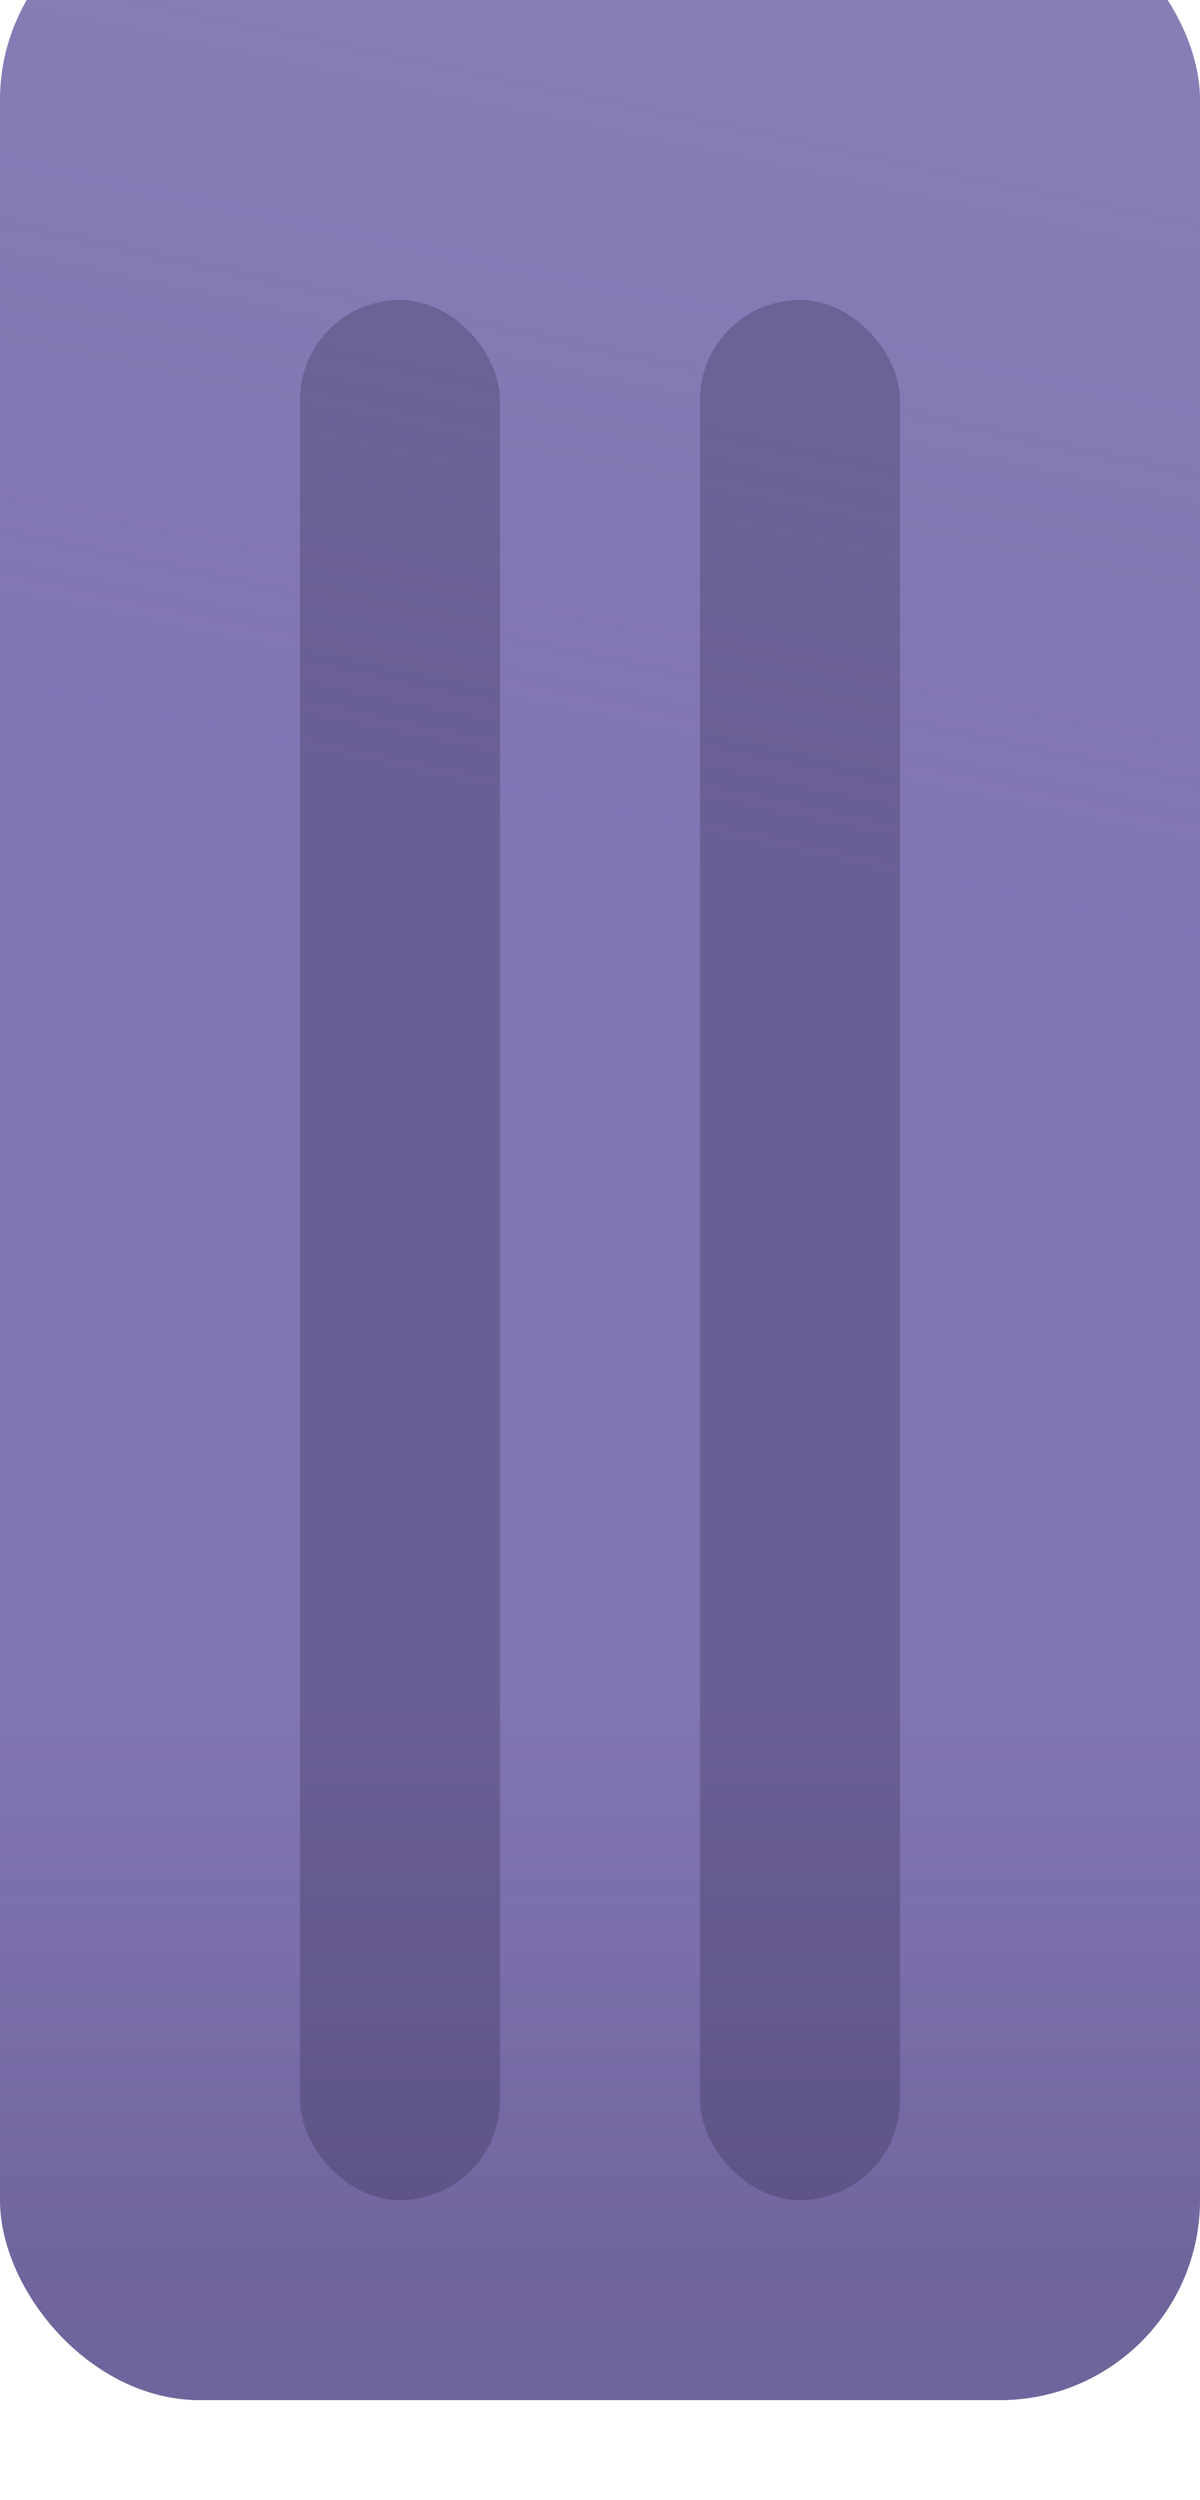 <svg width="12" height="25" viewBox="0 0 12 25" fill="none" xmlns="http://www.w3.org/2000/svg">
<g filter="url(#filter0_i_111_4258)">
<rect width="12" height="25" rx="2" fill="#8275B4"/>
<rect width="12" height="25" rx="2" fill="url(#paint0_linear_111_4258)" fill-opacity="0.2" style="mix-blend-mode:color-dodge"/>
<rect width="12" height="25" rx="2" fill="url(#paint1_linear_111_4258)" fill-opacity="0.2" style="mix-blend-mode:multiply"/>
</g>
<rect x="3" y="3" width="2" height="19" rx="1" fill="#241C38" fill-opacity="0.25"/>
<rect x="7" y="3" width="2" height="19" rx="1" fill="#241C38" fill-opacity="0.25"/>
<defs>
<filter id="filter0_i_111_4258" x="0" y="0" width="12" height="25" filterUnits="userSpaceOnUse" color-interpolation-filters="sRGB">
<feFlood flood-opacity="0" result="BackgroundImageFix"/>
<feBlend mode="normal" in="SourceGraphic" in2="BackgroundImageFix" result="shape"/>
<feColorMatrix in="SourceAlpha" type="matrix" values="0 0 0 0 0 0 0 0 0 0 0 0 0 0 0 0 0 0 127 0" result="hardAlpha"/>
<feOffset dy="-1"/>
<feComposite in2="hardAlpha" operator="arithmetic" k2="-1" k3="1"/>
<feColorMatrix type="matrix" values="0 0 0 0 0.289 0 0 0 0 0.252 0 0 0 0 0.438 0 0 0 1 0"/>
<feBlend mode="normal" in2="shape" result="effect1_innerShadow_111_4258"/>
</filter>
<linearGradient id="paint0_linear_111_4258" x1="8" y1="-9.4374e-08" x2="6" y2="9.5" gradientUnits="userSpaceOnUse">
<stop stop-color="#A1A1B5"/>
<stop offset="1" stop-color="#A1A1B5" stop-opacity="0"/>
</linearGradient>
<linearGradient id="paint1_linear_111_4258" x1="6" y1="25" x2="6" y2="18" gradientUnits="userSpaceOnUse">
<stop offset="0.1" stop-color="#231C38"/>
<stop offset="1" stop-color="#231C37" stop-opacity="0"/>
</linearGradient>
</defs>
</svg>

